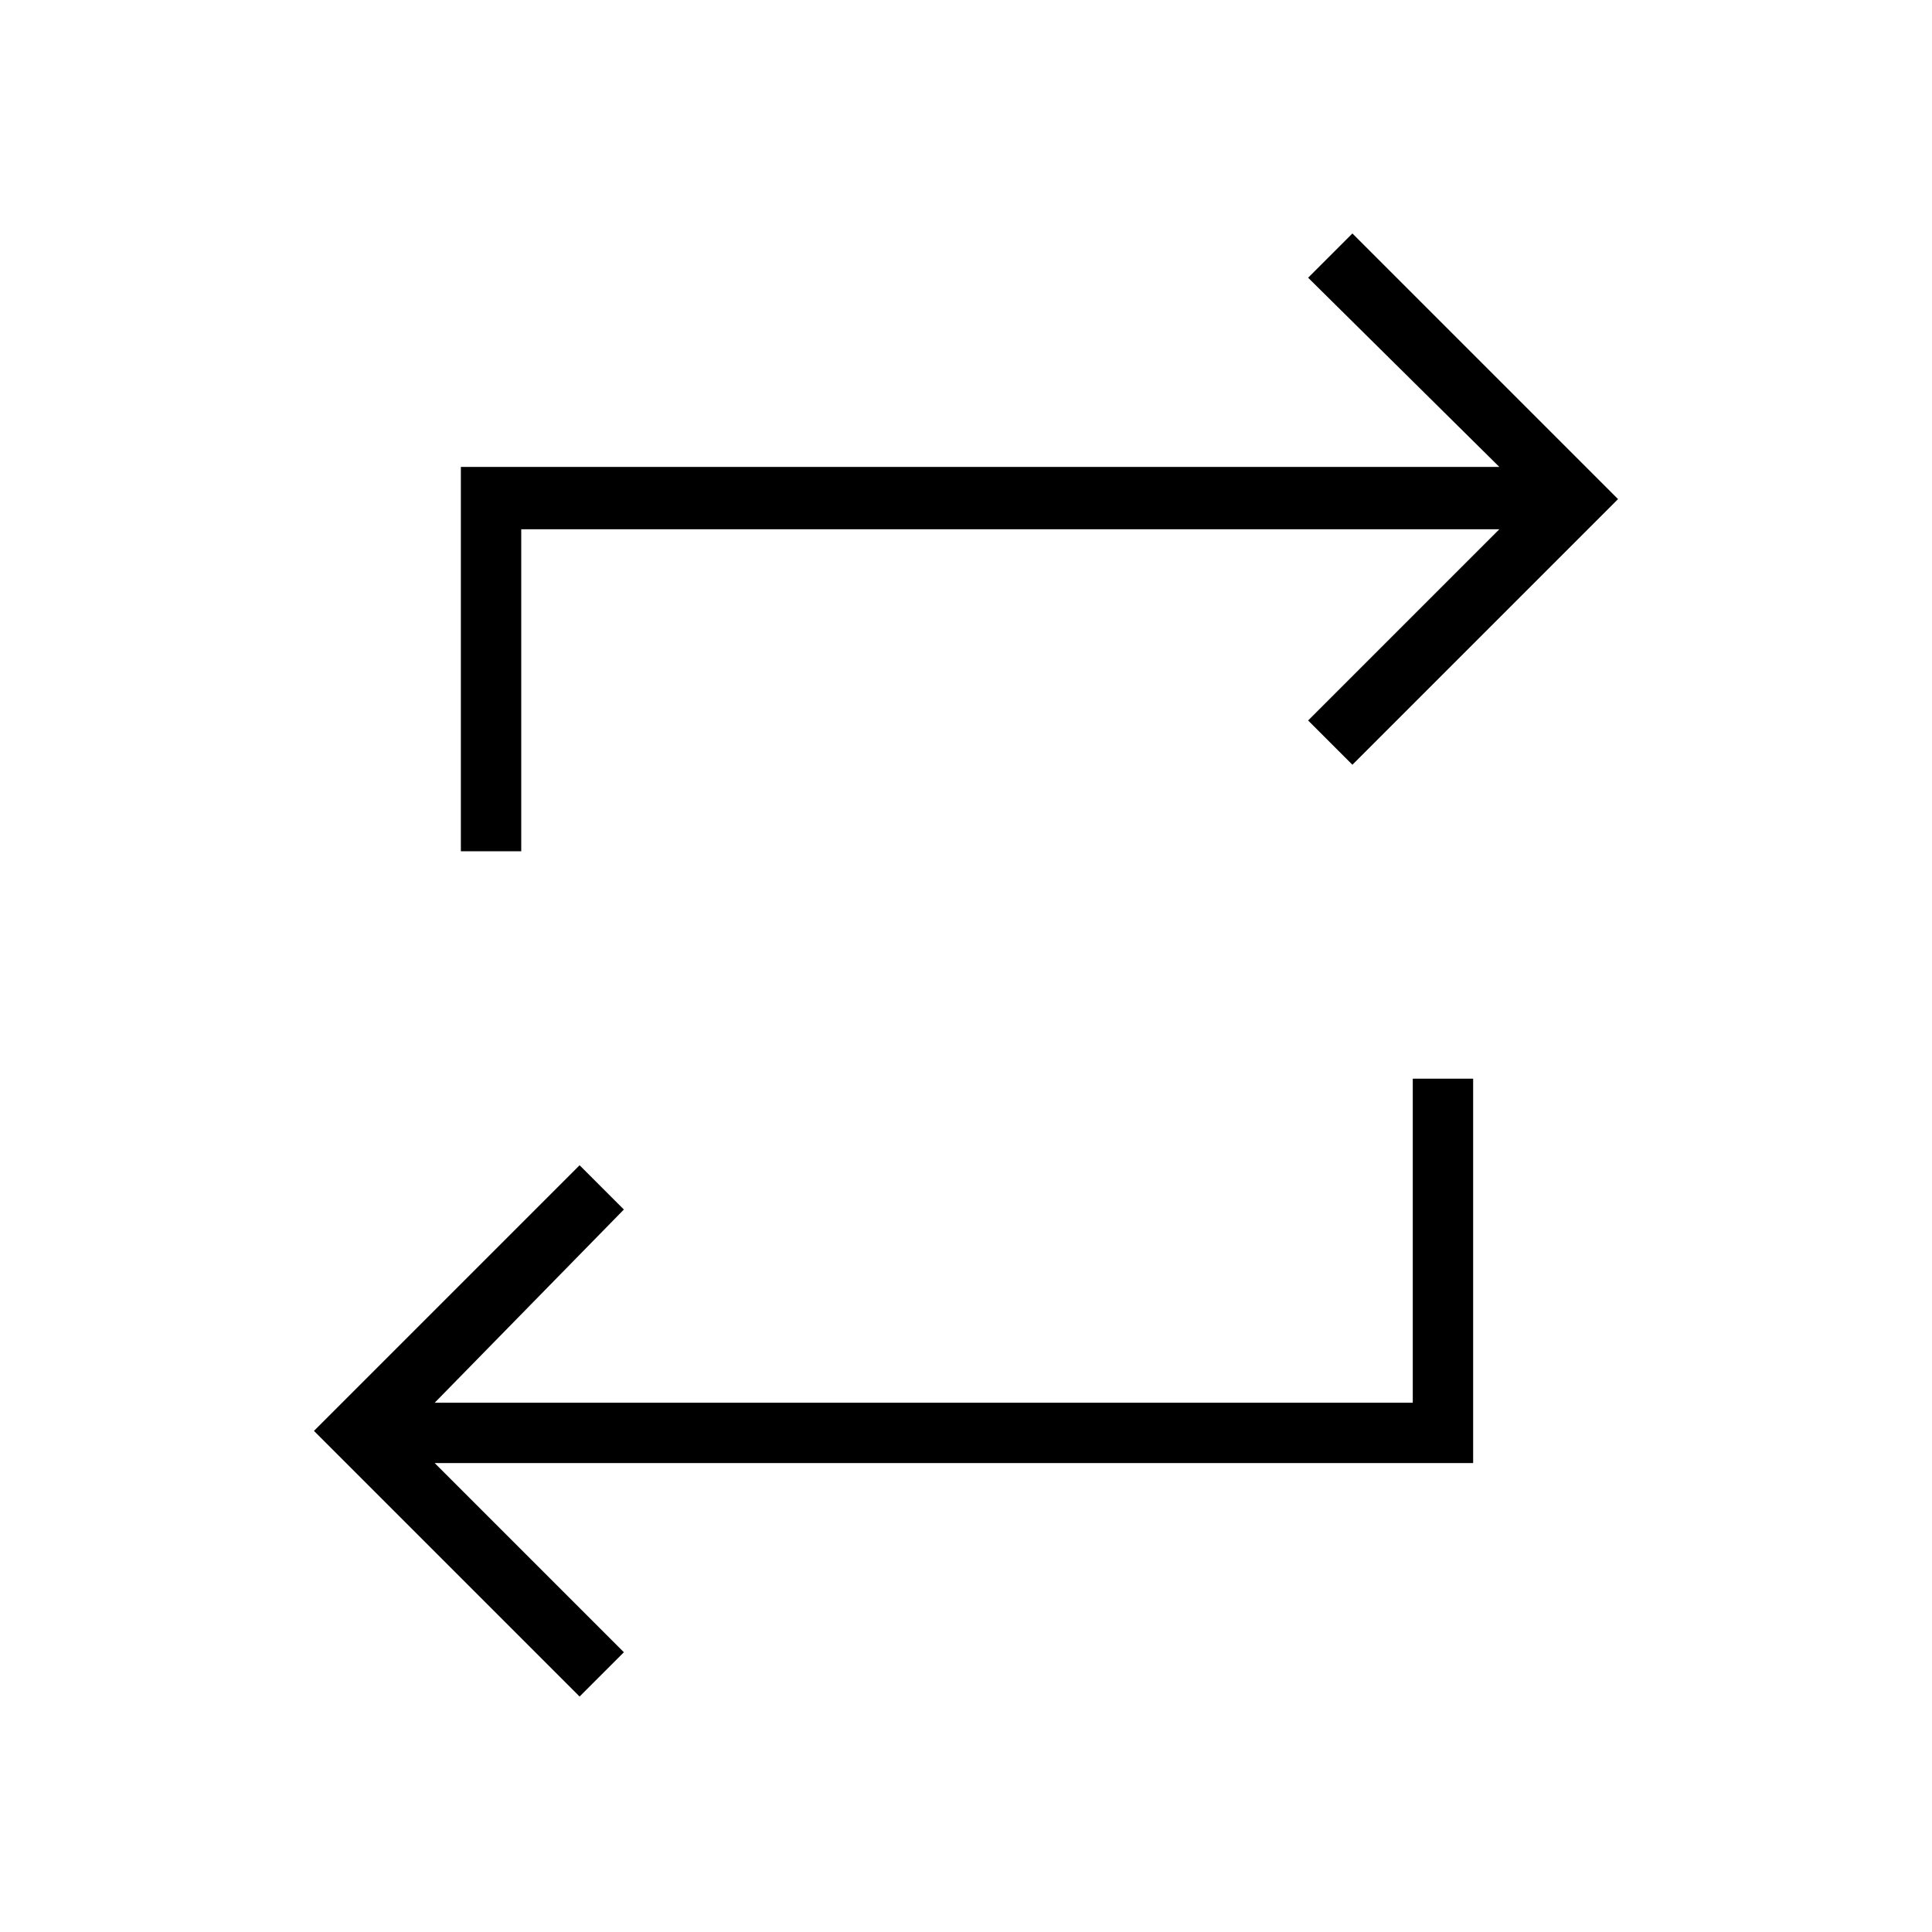 <svg xmlns="http://www.w3.org/2000/svg" height="48" width="48"><path d="m14.4 42.15-6.6-6.6 6.6-6.6 1.1 1.1-4.7 4.8h24.3V26.8h1.5v9.55H10.8l4.7 4.7Zm-2.95-21V11.6h25.8L32.5 6.9l1.1-1.1 6.6 6.6-6.6 6.6-1.1-1.1 4.75-4.75h-24.3v8Z"/></svg>